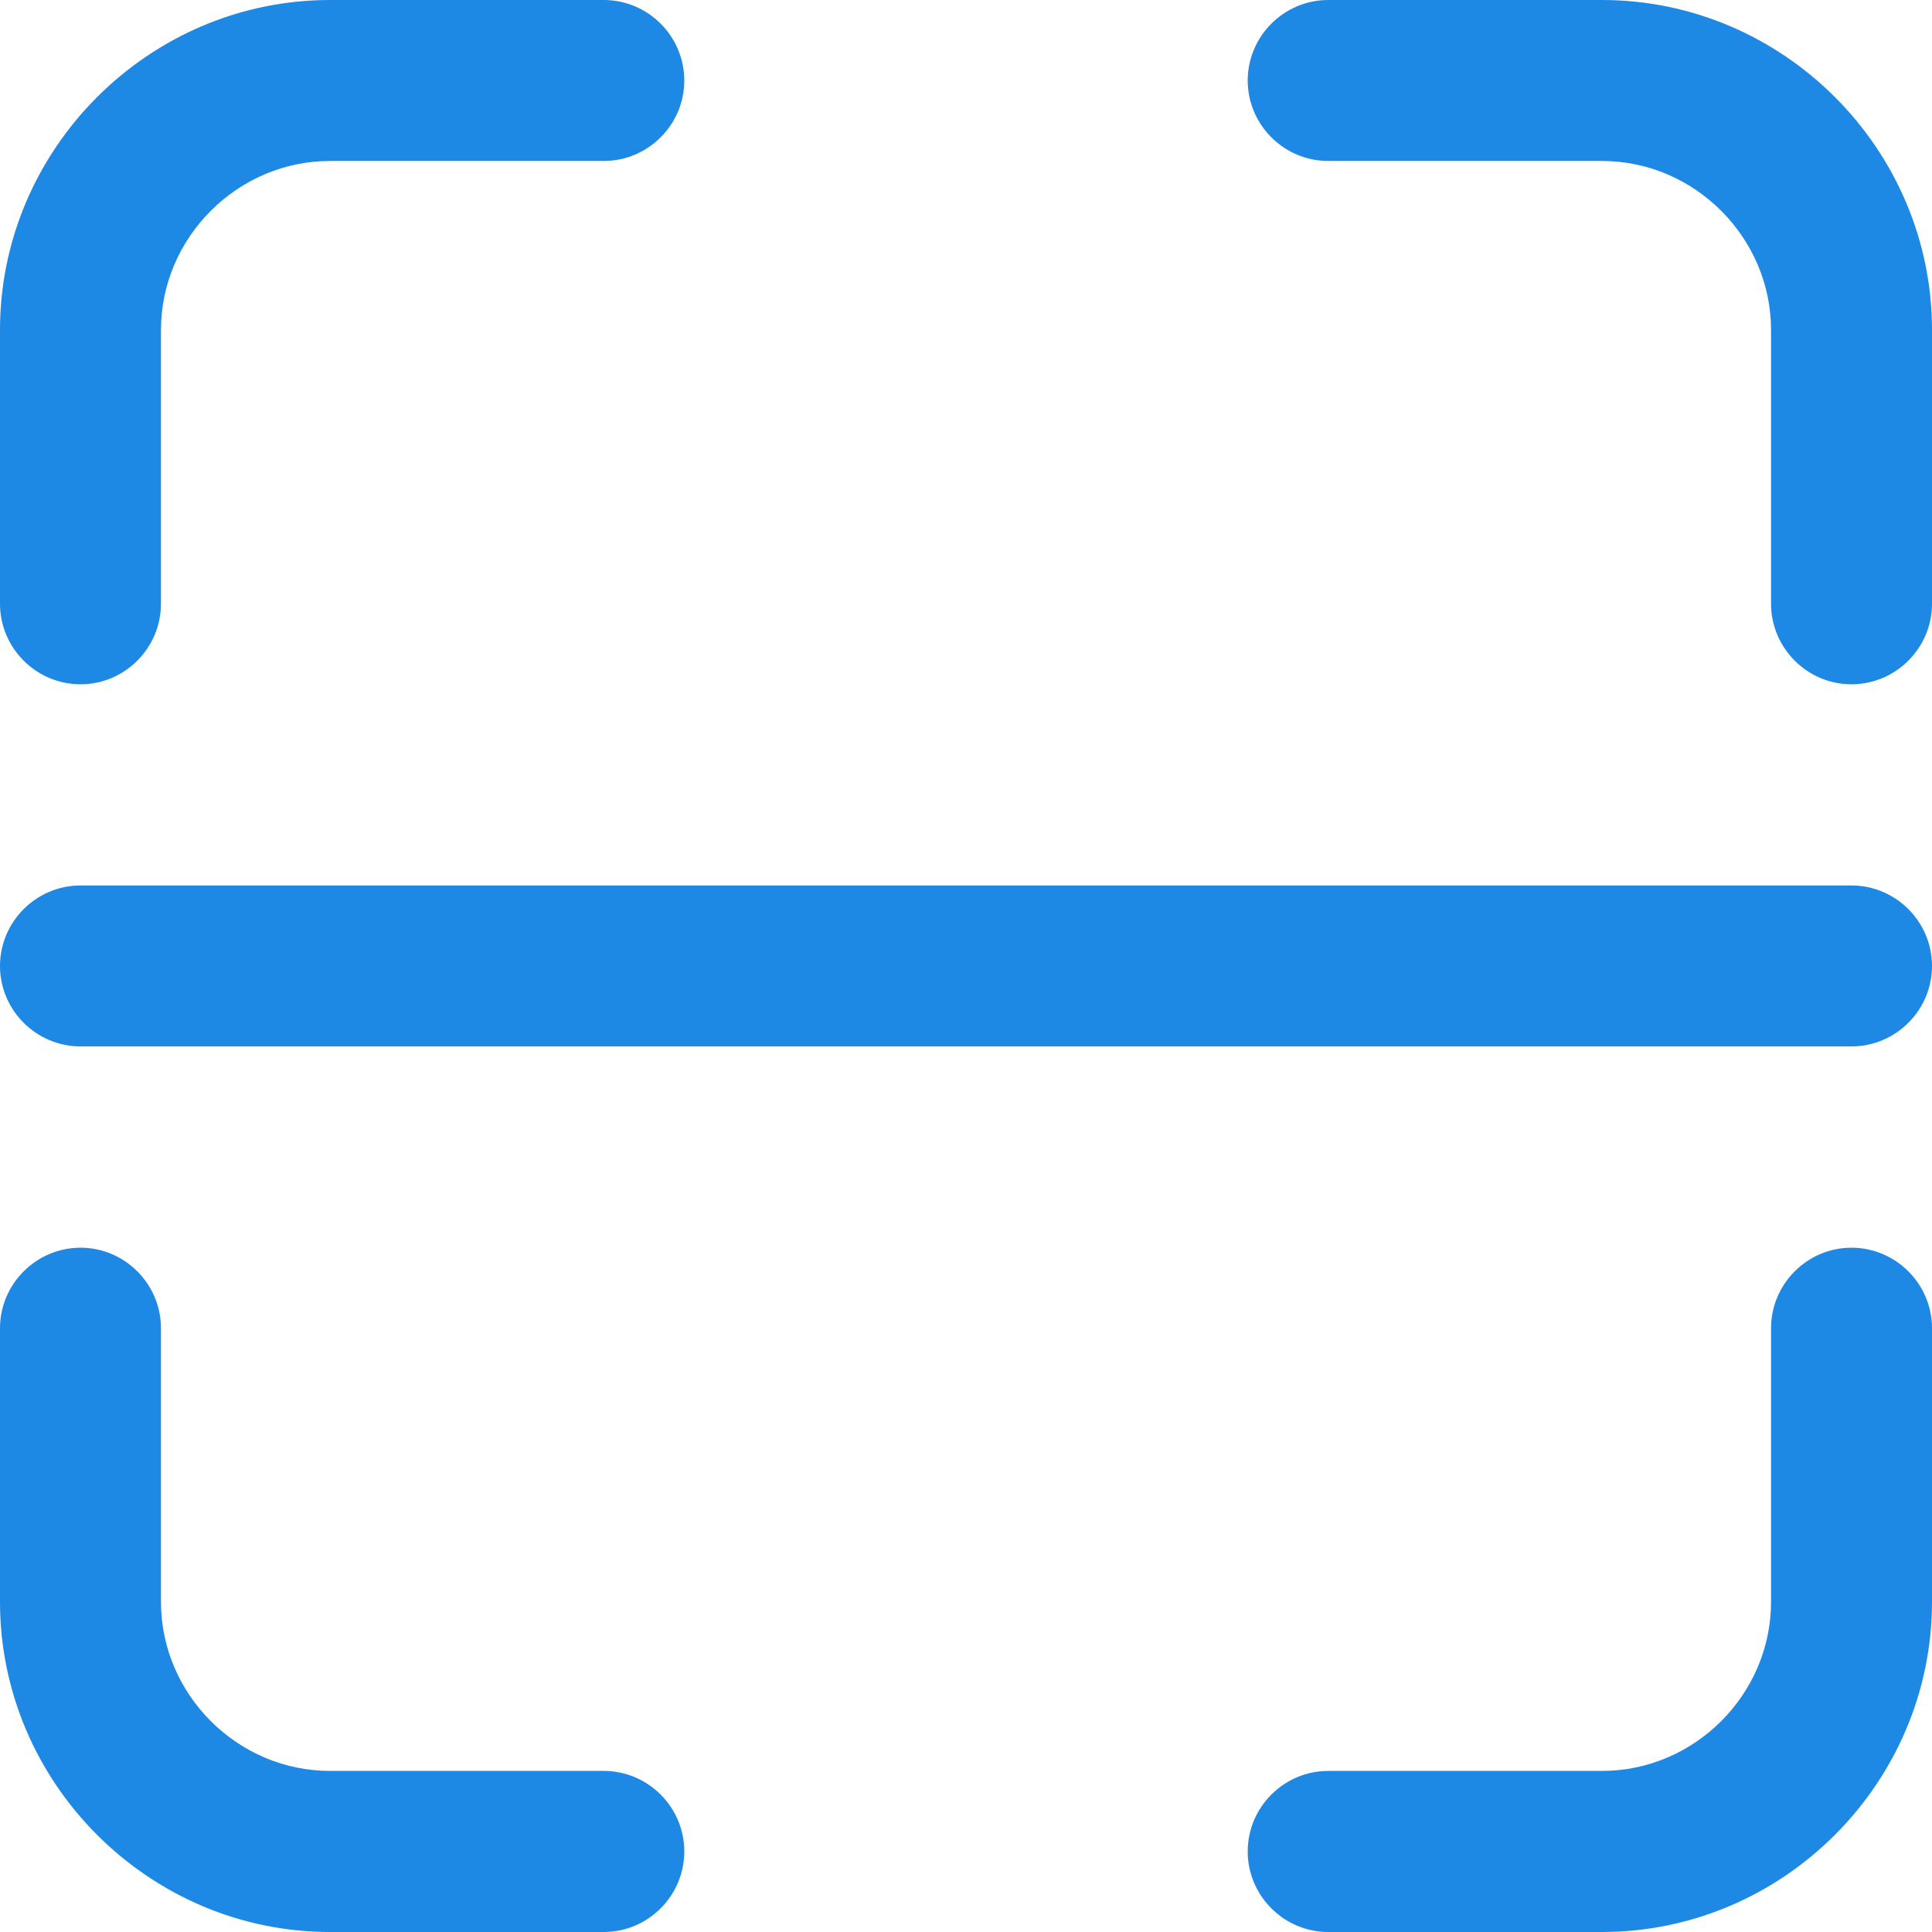 <svg width="16" height="16" viewBox="0 0 16 16" fill="none" xmlns="http://www.w3.org/2000/svg">
<path d="M0.667 5.667C1.033 5.667 1.333 5.367 1.333 5V2.733C1.333 1.967 1.967 1.333 2.733 1.333H5C5.367 1.333 5.667 1.033 5.667 0.667C5.667 0.3 5.367 0 5 0H2.733C1.233 0 0 1.233 0 2.733V5C0 5.367 0.3 5.667 0.667 5.667Z" fill="#1E88E5"/>
<path d="M5 14.666H2.733C1.967 14.666 1.333 14.033 1.333 13.266V11C1.333 10.633 1.033 10.333 0.667 10.333C0.3 10.333 0 10.633 0 11V13.266C0 14.766 1.233 16 2.733 16H5C5.367 16 5.667 15.7 5.667 15.333C5.667 14.966 5.367 14.666 5 14.666Z" fill="#1E88E5"/>
<path d="M15.333 10.333C14.967 10.333 14.667 10.633 14.667 11V13.266C14.667 14.033 14.033 14.666 13.267 14.666H11C10.633 14.666 10.333 14.966 10.333 15.333C10.333 15.7 10.633 16 11 16H13.267C14.767 16 16 14.766 16 13.266V11C16 10.633 15.7 10.333 15.333 10.333Z" fill="#1E88E5"/>
<path d="M13.267 0H11C10.633 0 10.333 0.3 10.333 0.667C10.333 1.033 10.633 1.333 11 1.333H13.267C14.033 1.333 14.667 1.967 14.667 2.733V5C14.667 5.367 14.967 5.667 15.333 5.667C15.7 5.667 16 5.367 16 5V2.733C16 1.233 14.767 0 13.267 0Z" fill="#1E88E5"/>
<path d="M15.333 7.333H0.667C0.3 7.333 0 7.633 0 8C0 8.366 0.3 8.666 0.667 8.666H15.333C15.7 8.666 16 8.366 16 8C16 7.633 15.7 7.333 15.333 7.333Z" fill="#1E88E5"/>
</svg>

